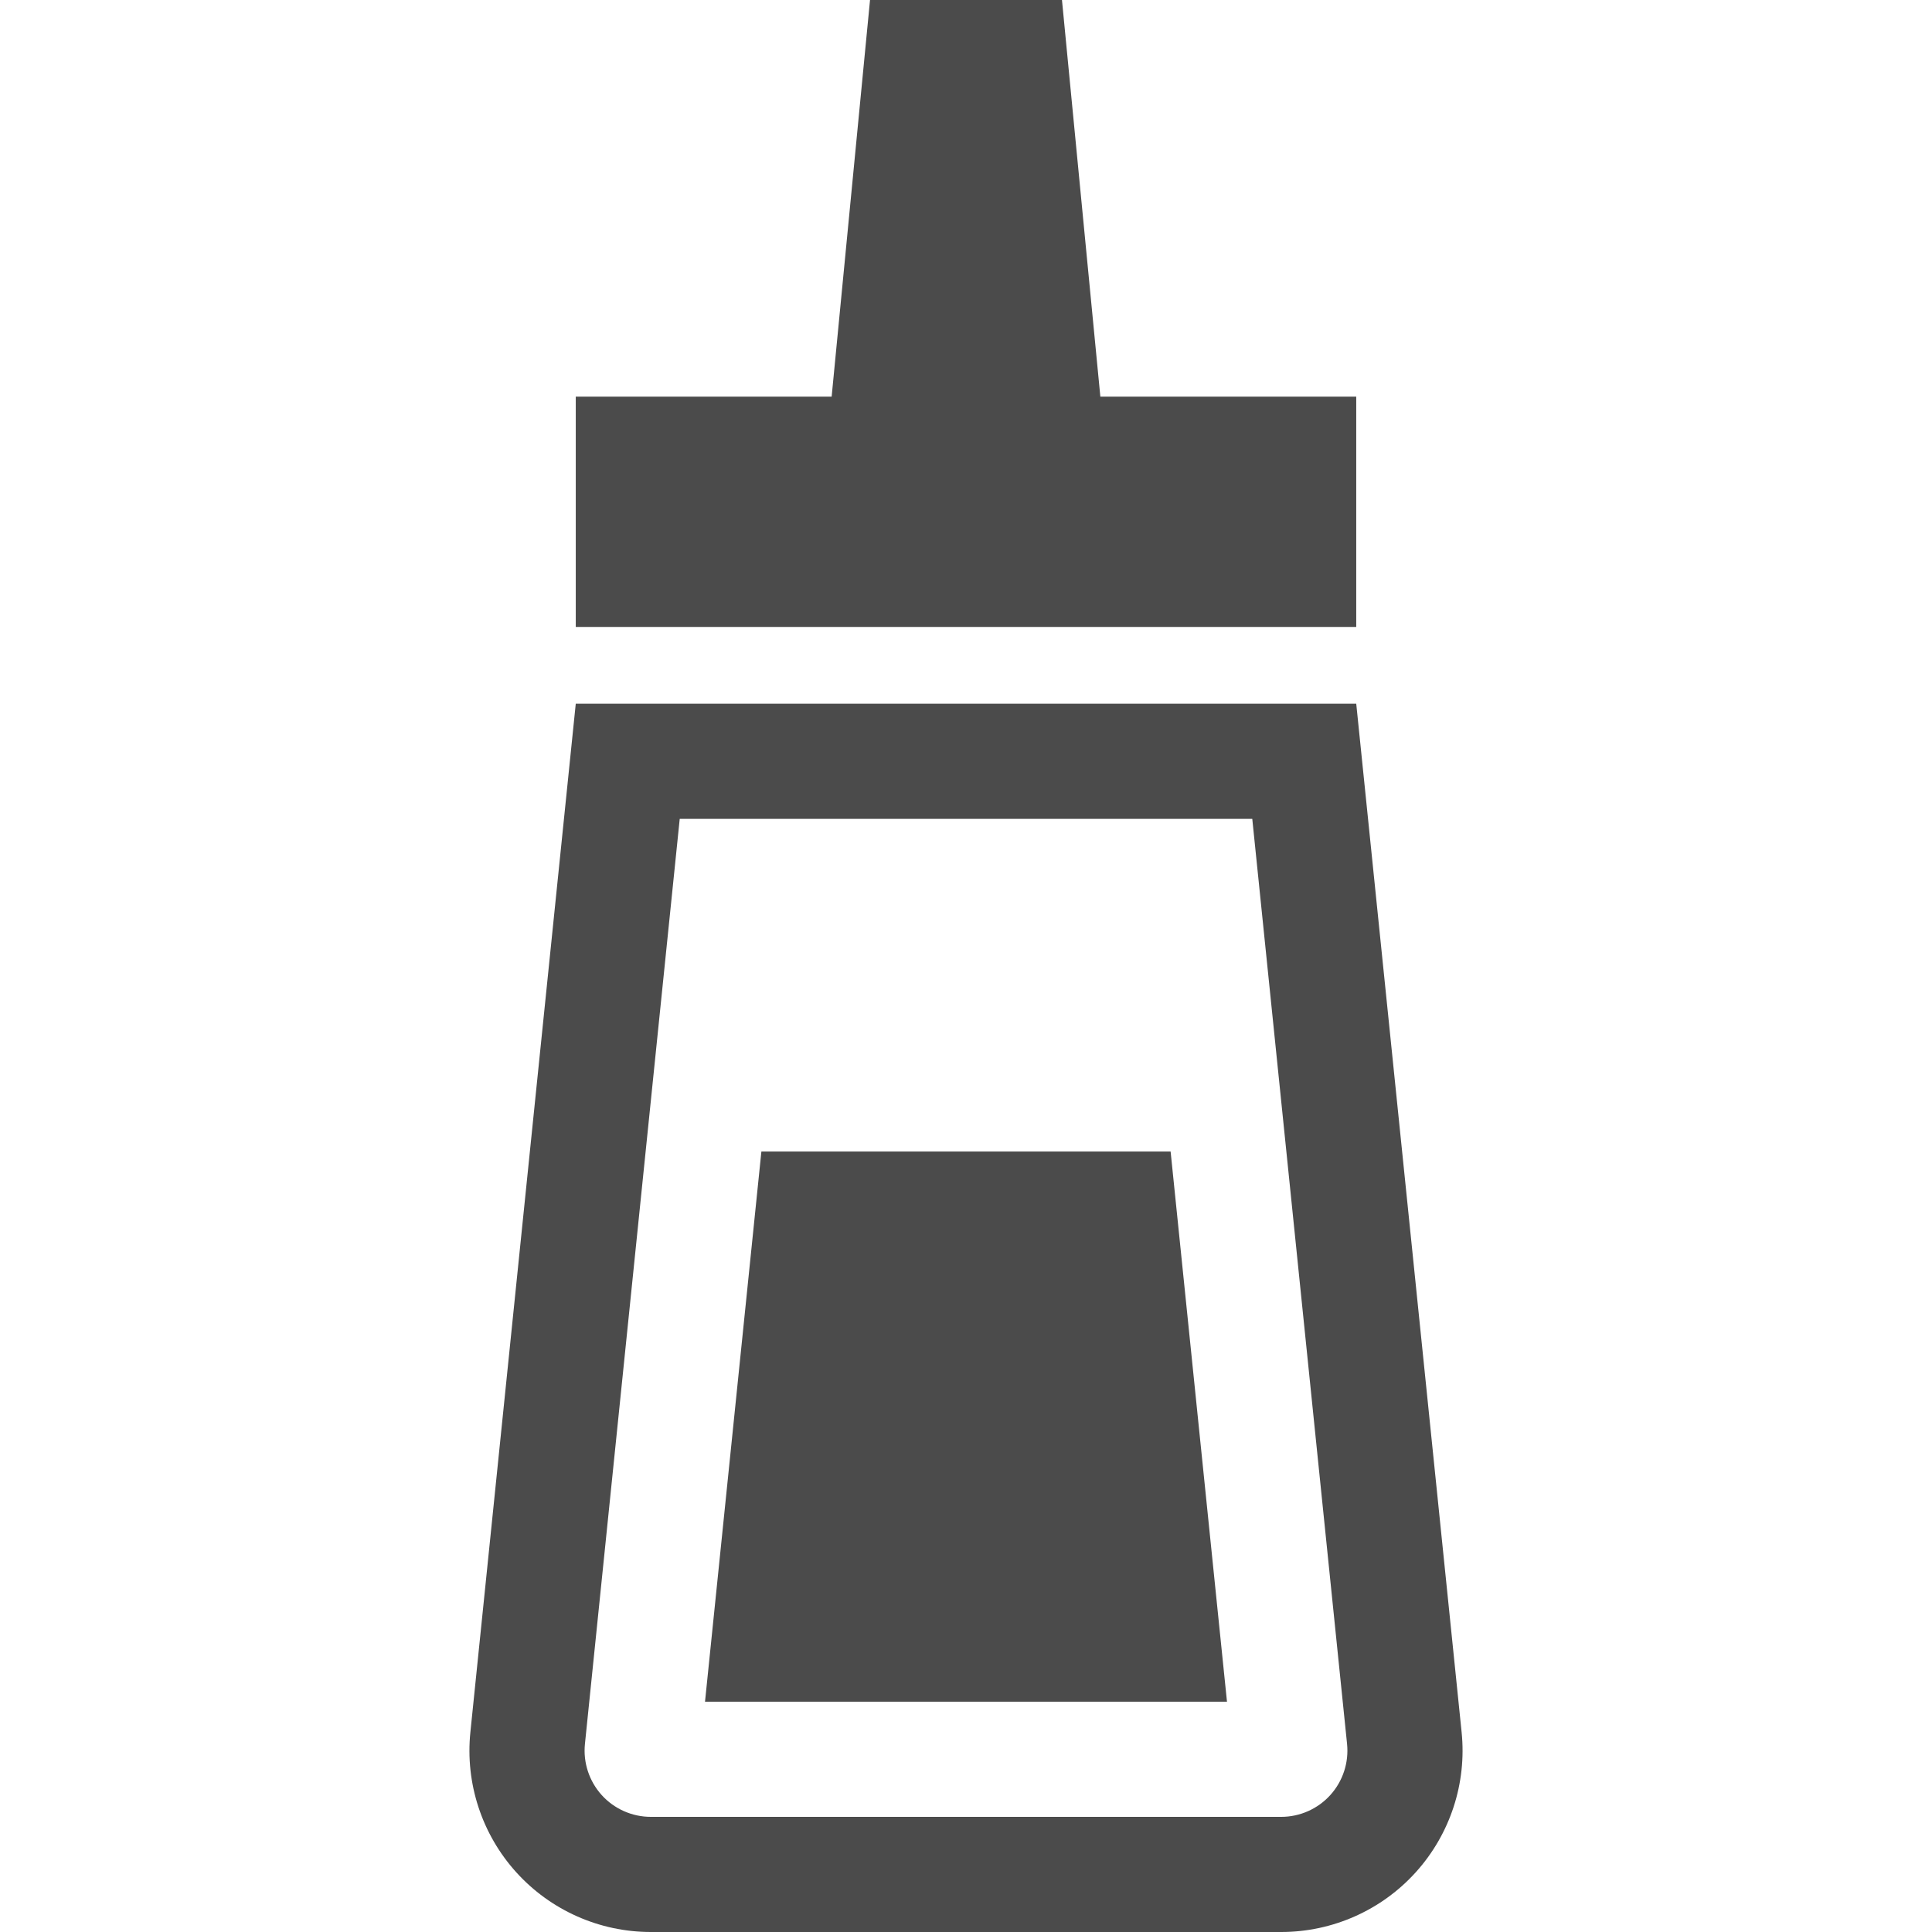 <!--?xml version="1.0" encoding="utf-8"?-->
<!-- Generator: Adobe Illustrator 18.1.1, SVG Export Plug-In . SVG Version: 6.00 Build 0)  -->

<svg version="1.1" id="_x32_" xmlns="http://www.w3.org/2000/svg" xmlns:xlink="http://www.w3.org/1999/xlink" x="0px" y="0px" viewBox="0 0 512 512" style="width: 256px; height: 256px; opacity: 1;" xml:space="preserve">
<style type="text/css">
	.st0{fill:#4B4B4B;}
</style>
<g>
	<polygon class="st0" points="359.418,105.112 291.604,105.112 281.433,0 230.567,0 220.396,105.112 152.582,105.112 
		152.582,166.149 359.418,166.149 	" style="fill: rgb(75, 75, 75);"></polygon>
	<path class="st0" d="M387.344,459.045l-27.926-272.552H152.582l-27.926,272.552c-1.388,13.522,3.022,27.008,12.134,37.104
		c9.111,10.09,22.074,15.851,35.671,15.851h167.075c13.597,0,26.567-5.761,35.672-15.851
		C384.321,486.052,388.731,472.567,387.344,459.045z M352.56,475.694c-3.321,3.679-8.068,5.791-13.022,5.791H172.462
		c-4.955,0-9.701-2.112-13.015-5.783c-3.321-3.679-4.94-8.619-4.433-13.545l25.119-245.149h151.732l25.119,245.142
		C357.492,467.082,355.881,472.023,352.56,475.694z" style="fill: rgb(75, 75, 75);"></path>
	<polygon class="st0" points="201.776,305.164 186.836,450.97 325.164,450.97 310.224,305.164 	" style="fill: rgb(75, 75, 75);"></polygon>
</g>
</svg>
